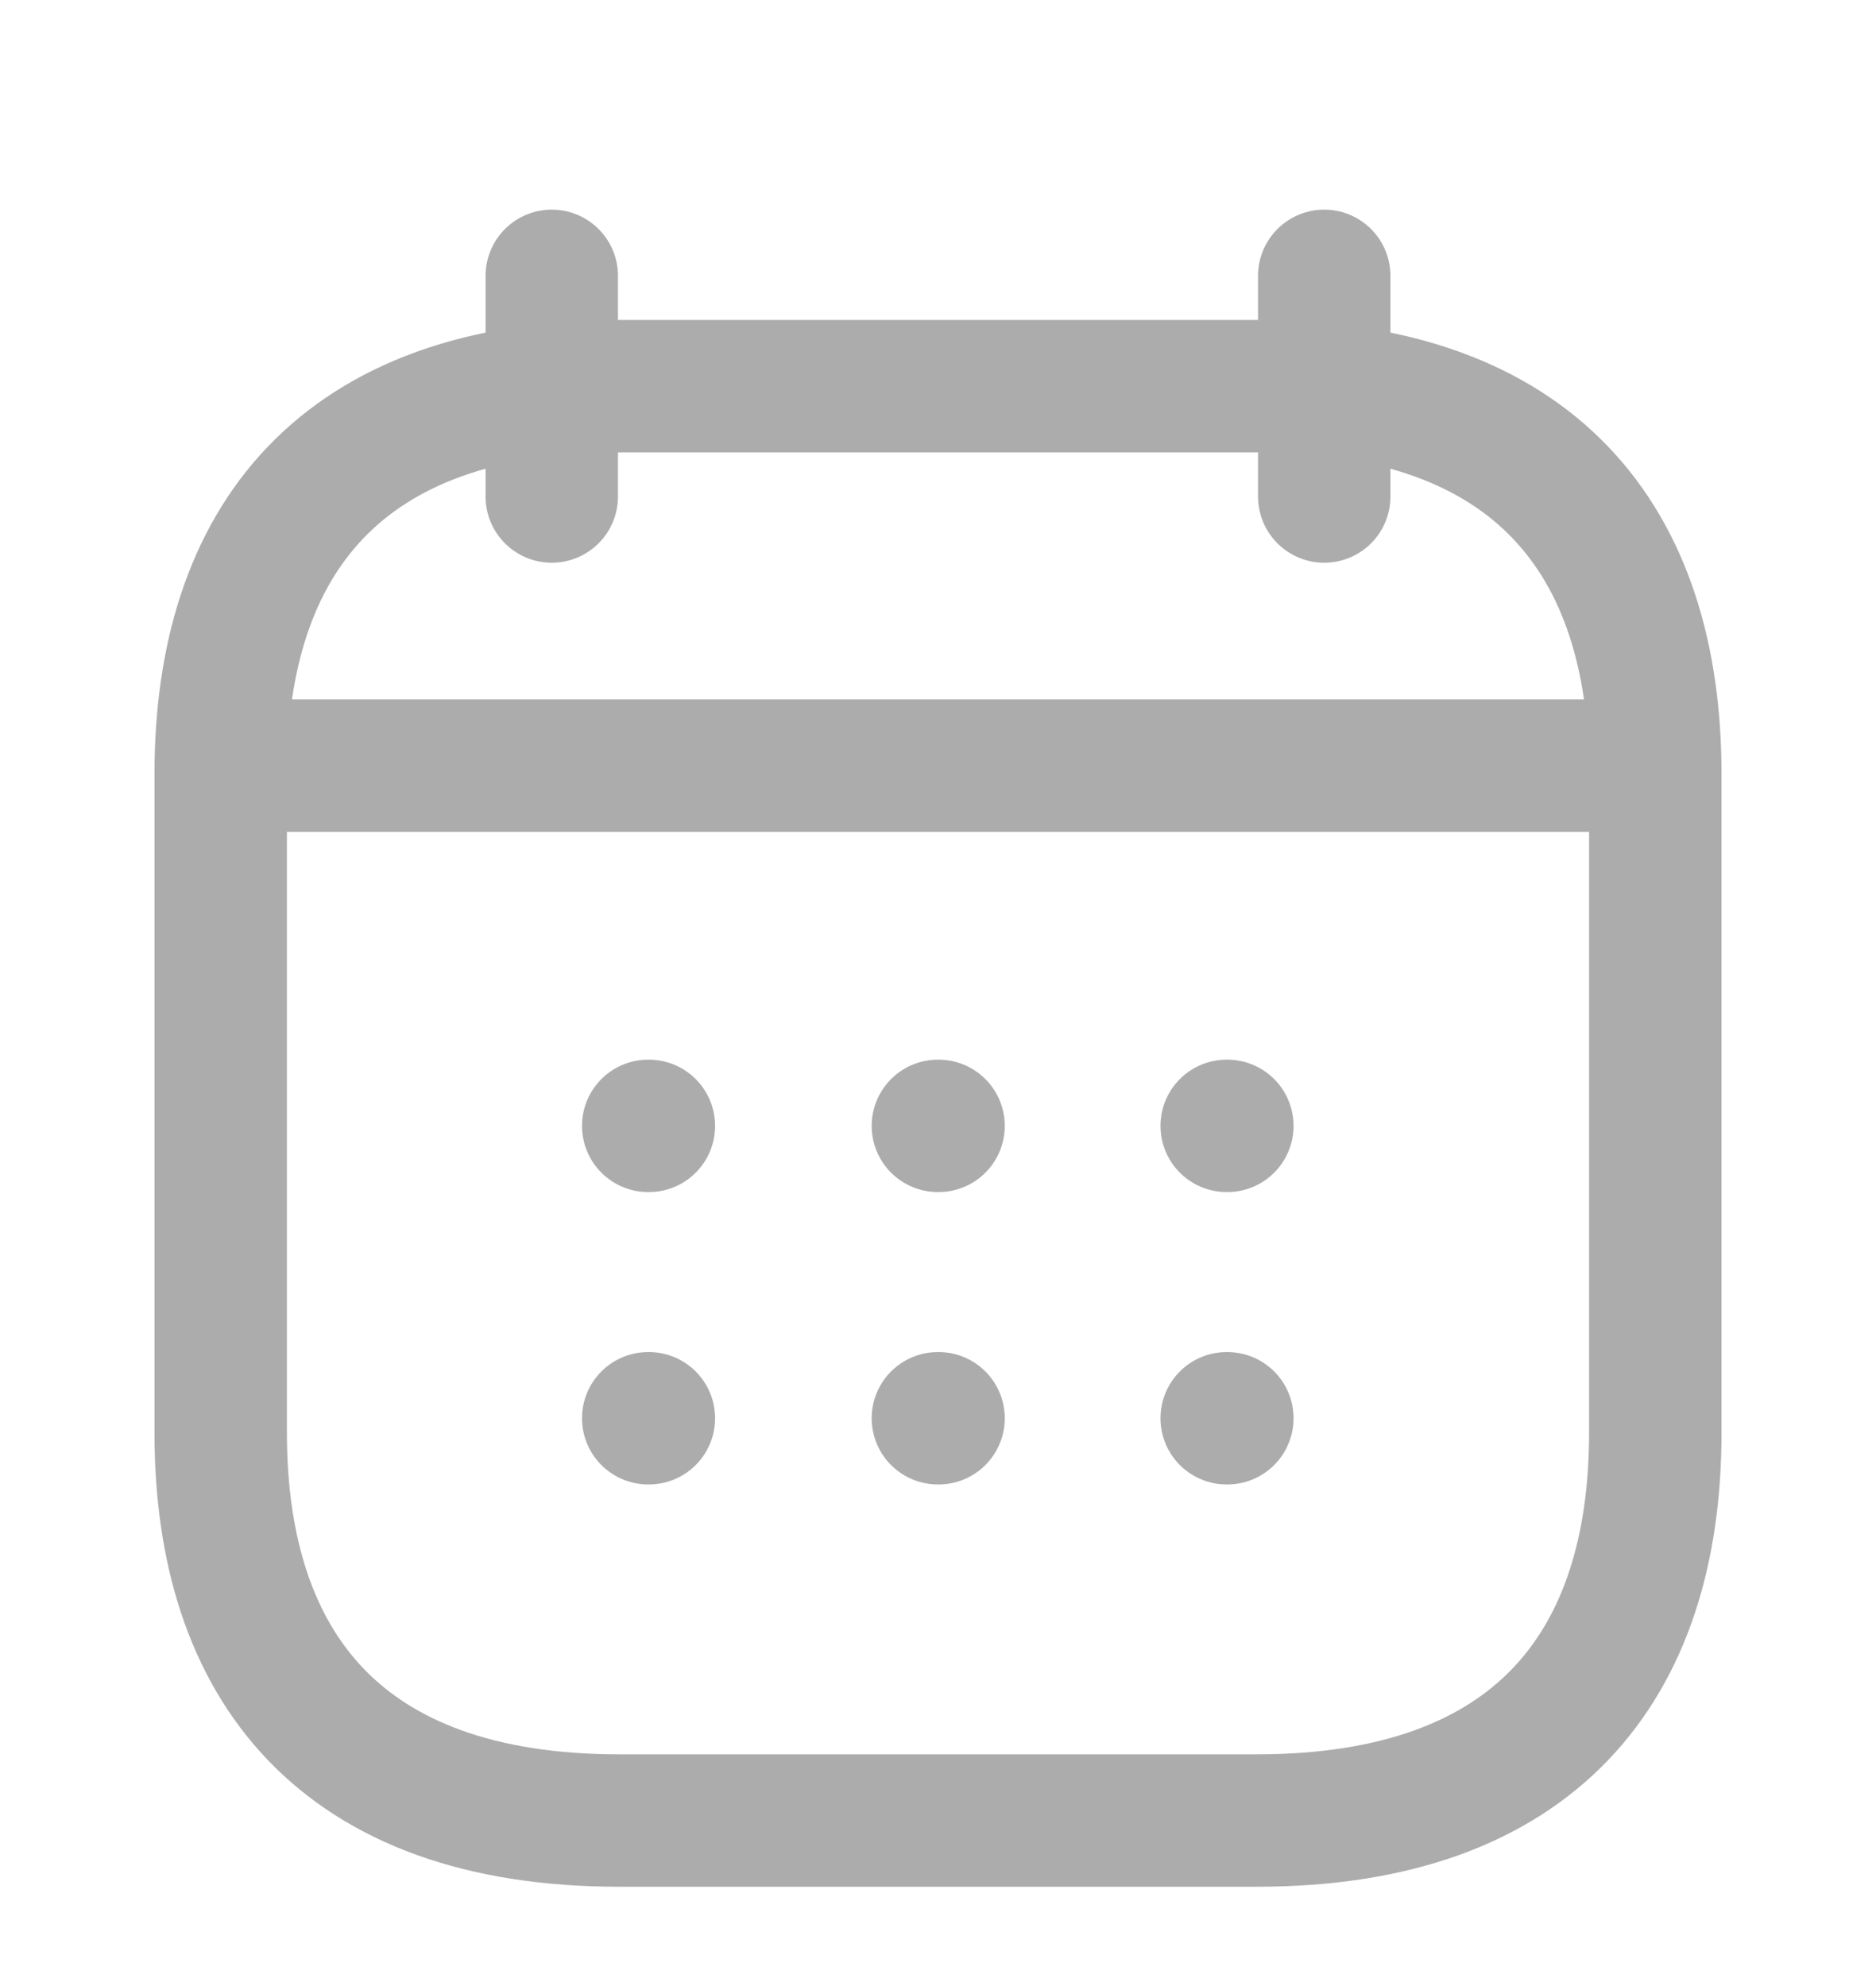 <svg width="17" height="18" viewBox="0 0 17 18" fill="none" xmlns="http://www.w3.org/2000/svg">
<path d="M5 2.5V4.5" stroke="#ACACAC" stroke-width="1.2" stroke-miterlimit="10" stroke-linecap="round" stroke-linejoin="round"/>
<path d="M12 2.5V4.5" stroke="#ACACAC" stroke-width="1.2" stroke-miterlimit="10" stroke-linecap="round" stroke-linejoin="round"/>
<path d="M2.48 6.939H14.522" stroke="#ACACAC" stroke-width="1.2" stroke-miterlimit="10" stroke-linecap="round" stroke-linejoin="round"/>
<path d="M15 7.014V12.986C15 15.095 13.917 16.5 11.389 16.5H5.611C3.083 16.5 2 15.095 2 12.986V7.014C2 4.905 3.083 3.5 5.611 3.5H11.389C13.917 3.5 15 4.905 15 7.014Z" stroke="#ACACAC" stroke-width="1.2" stroke-miterlimit="10" stroke-linecap="round" stroke-linejoin="round"/>
<path d="M11.116 10.204H11.122" stroke="#ACACAC" stroke-width="1.2" stroke-linecap="round" stroke-linejoin="round"/>
<path d="M11.116 12.854H11.122" stroke="#ACACAC" stroke-width="1.2" stroke-linecap="round" stroke-linejoin="round"/>
<path d="M8.499 10.204H8.505" stroke="#ACACAC" stroke-width="1.2" stroke-linecap="round" stroke-linejoin="round"/>
<path d="M8.499 12.854H8.505" stroke="#ACACAC" stroke-width="1.2" stroke-linecap="round" stroke-linejoin="round"/>
<path d="M5.874 10.204H5.88" stroke="#ACACAC" stroke-width="1.2" stroke-linecap="round" stroke-linejoin="round"/>
<path d="M5.874 12.854H5.88" stroke="#ACACAC" stroke-width="1.2" stroke-linecap="round" stroke-linejoin="round"/>
</svg>

